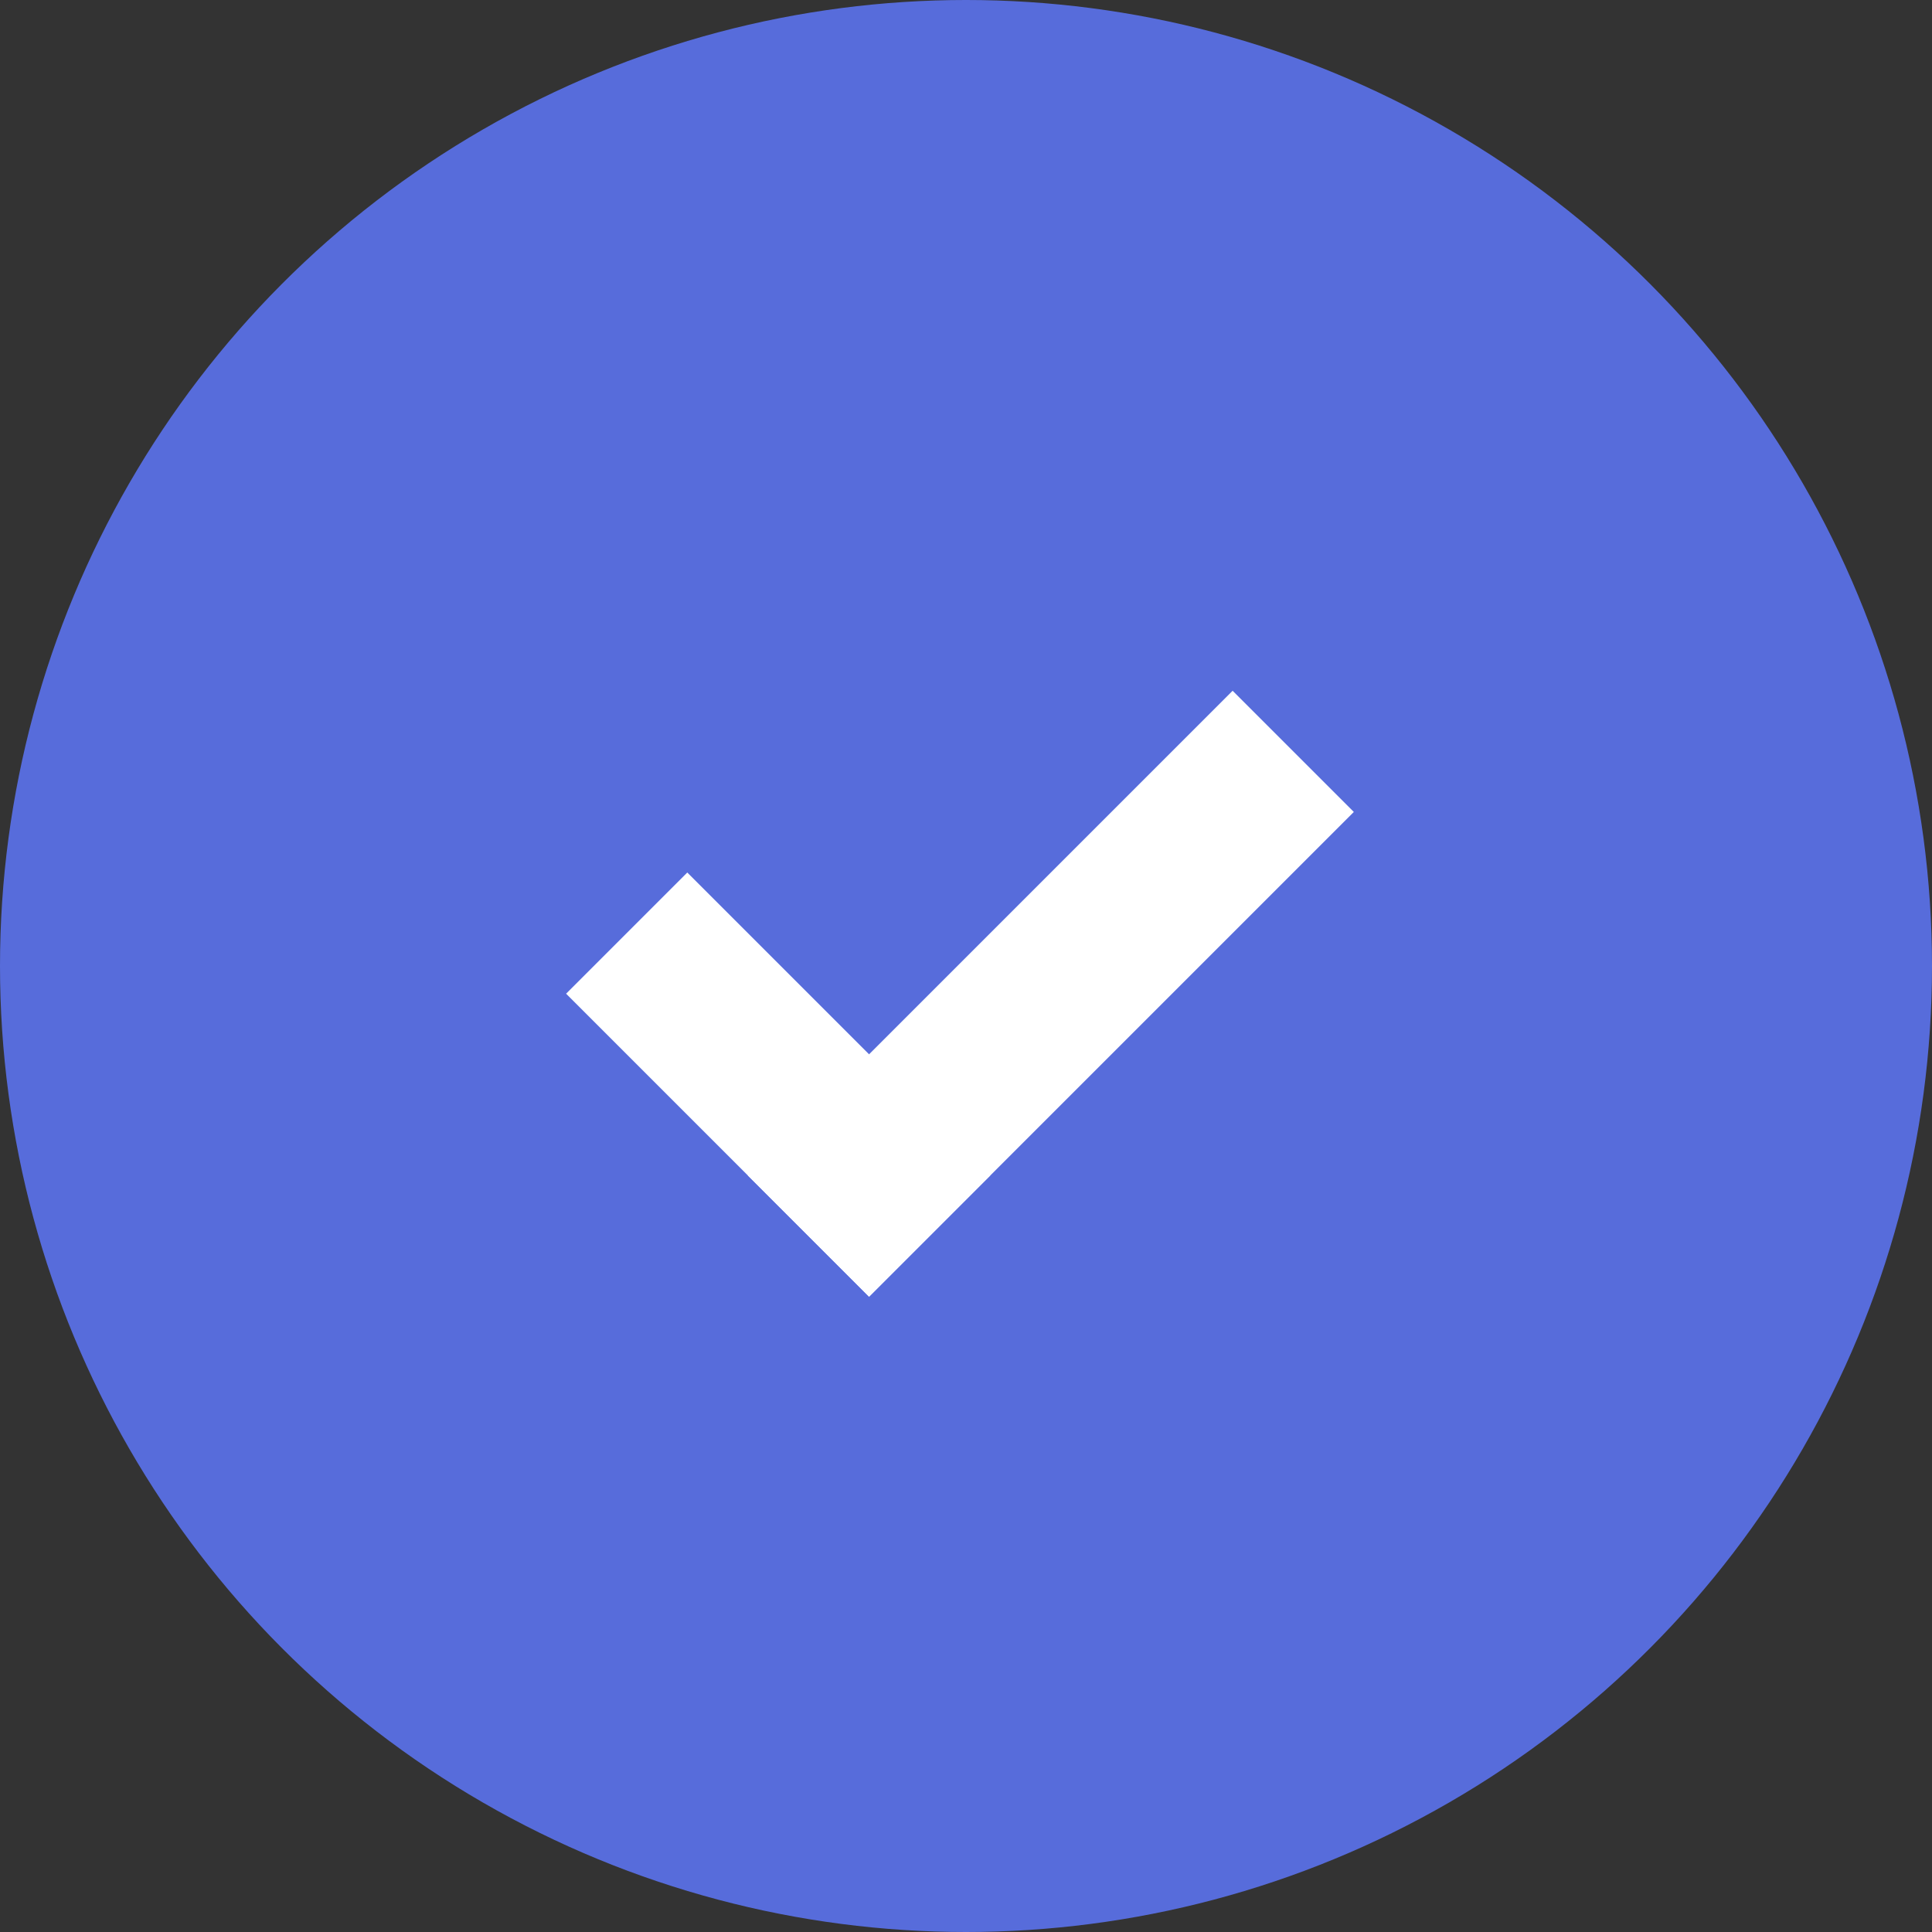 <svg width="124" height="124" viewBox="0 0 124 124" fill="none" xmlns="http://www.w3.org/2000/svg">
<rect x="0" y="0" width="124" height="124" fill="#333333" stroke="none"/>
<circle cx="62" cy="62" r="62" fill="#576CDB"/>
<rect x="44.112" y="56" width="27.5" height="11" transform="rotate(45 44.112 56)" fill="white"/>
<rect x="79.113" y="44.334" width="11" height="44" transform="rotate(45 79.113 44.334)" fill="white"/>
</svg>
